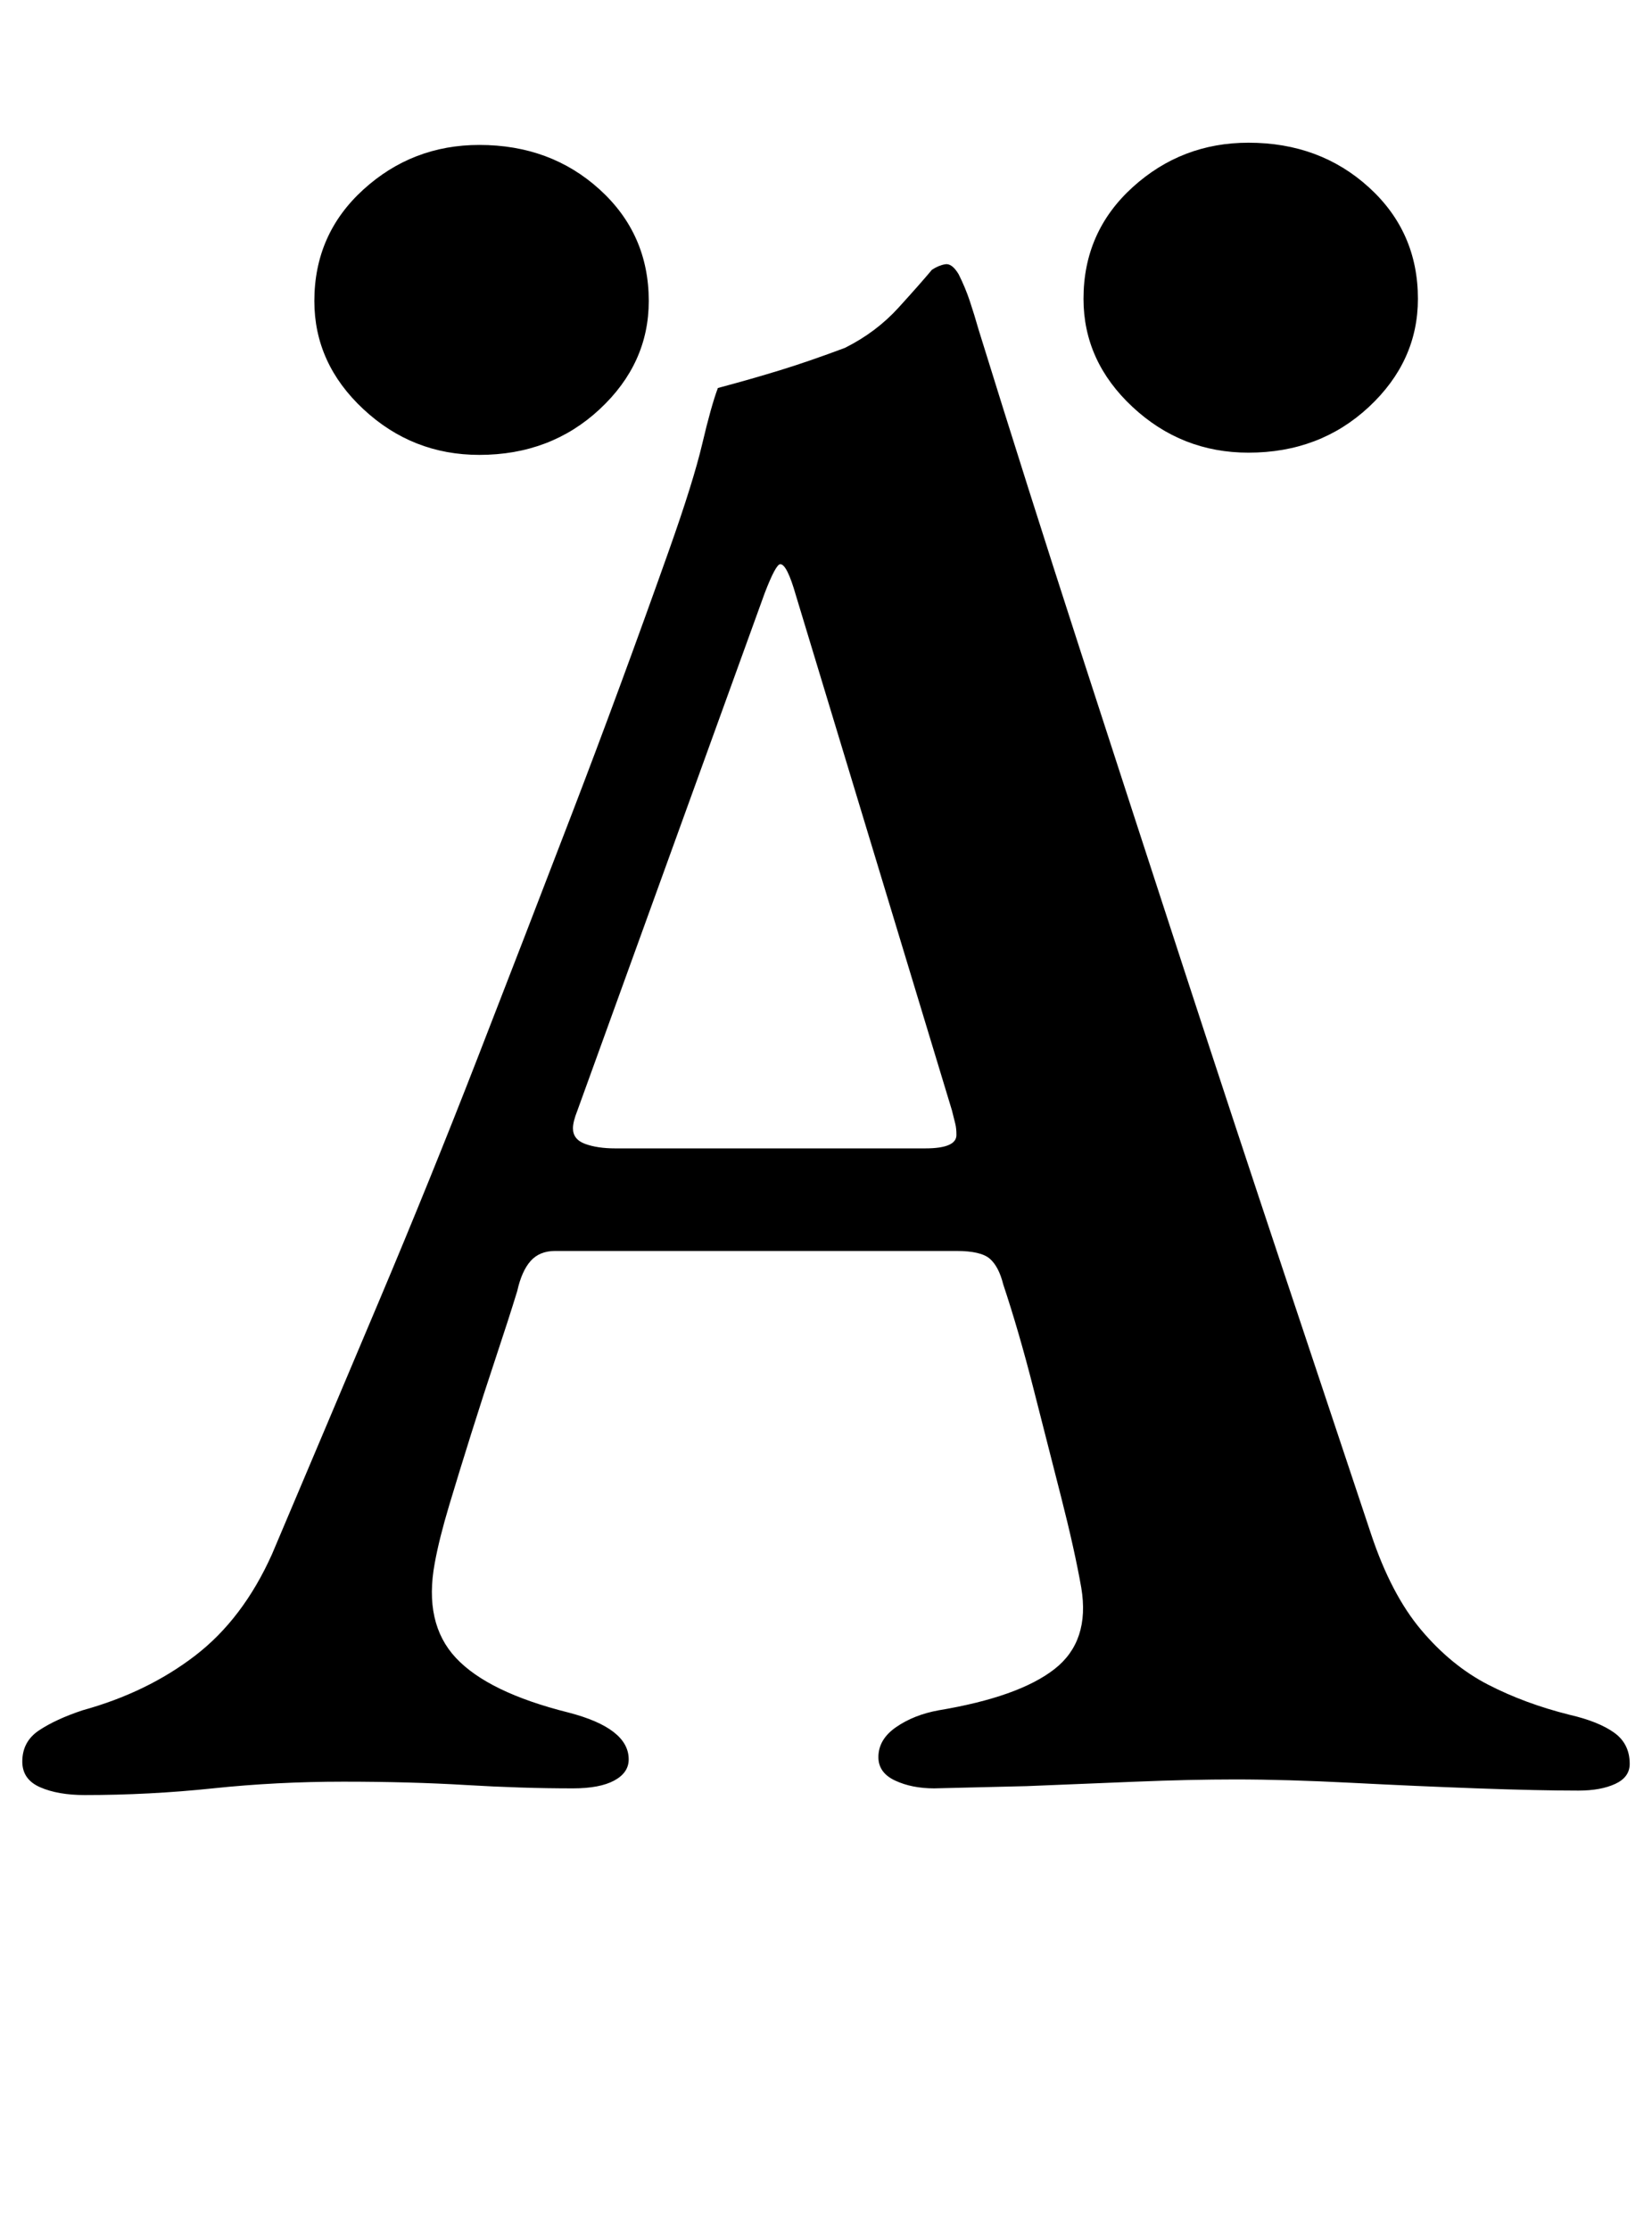 <?xml version="1.0" standalone="no"?>
<!DOCTYPE svg PUBLIC "-//W3C//DTD SVG 1.1//EN" "http://www.w3.org/Graphics/SVG/1.1/DTD/svg11.dtd" >
<svg xmlns="http://www.w3.org/2000/svg" xmlns:xlink="http://www.w3.org/1999/xlink" version="1.1" viewBox="-14 0 741 1000">
  <g transform="matrix(1 0 0 -1 0 800)">
   <path fill="currentColor"
d="M24 -5q-12 0 -20 3.5t-8 11.5q0 9 7.5 14t19.5 9q29 8 50.5 24.5t34.5 45.5q25 59 48 113.5t44 108.5t42.5 110t43.5 118q11 31 15 48t7 25q15 4 28 8t29 10q14 7 24 18t15 17q3 2 6 2.5t6 -4.5q3 -6 5 -12t4 -13q22 -71 45.5 -143.5t46.5 -143t44.5 -135l39.5 -118.5
q9 -27 22.5 -43t30 -24.5t36.5 -13.5q13 -3 20 -8t7 -14q0 -6 -6.5 -9t-16.5 -3q-18 0 -45.5 1t-56.5 2.5t-52 1.5q-20 0 -44.5 -1l-49 -2t-41.5 -1q-10 0 -17.5 3.5t-7.5 10.5q0 8 8 13.5t19 7.5q36 6 52 18.5t12 36.5q-3 17 -9 40.5t-12.5 49t-13.5 46.5q-2 8 -6 11.5
t-15 3.5h-180q-7 0 -11 -4.5t-6 -13.5q-4 -13 -9.5 -29.5t-11 -34t-10 -32.5t-6.5 -26q-5 -27 9.5 -42.5t50.5 -24.5q27 -7 27 -21q0 -6 -6.5 -9.5t-18.5 -3.5q-23 0 -48 1.5t-55 1.5t-58.5 -3t-57.5 -3zM262 285h139q14 0 14 6q0 3 -0.5 5l-1.5 6l-70 231q-4 14 -7 14
q-2 0 -7 -13l-84 -232q-2 -5 -2 -8q0 -5 5.5 -7t13.5 -2zM201 596q-30 0 -52 20.5t-22 48.5q0 30 22 50t52 20q32 0 54 -20t22 -50q0 -28 -22 -48.5t-54 -20.5zM546 597q-30 0 -52 20.5t-22 48.5q0 30 22 50t52 20q32 0 54 -20t22 -50q0 -28 -22 -48.5t-54 -20.5z" />
  </g>

</svg>
